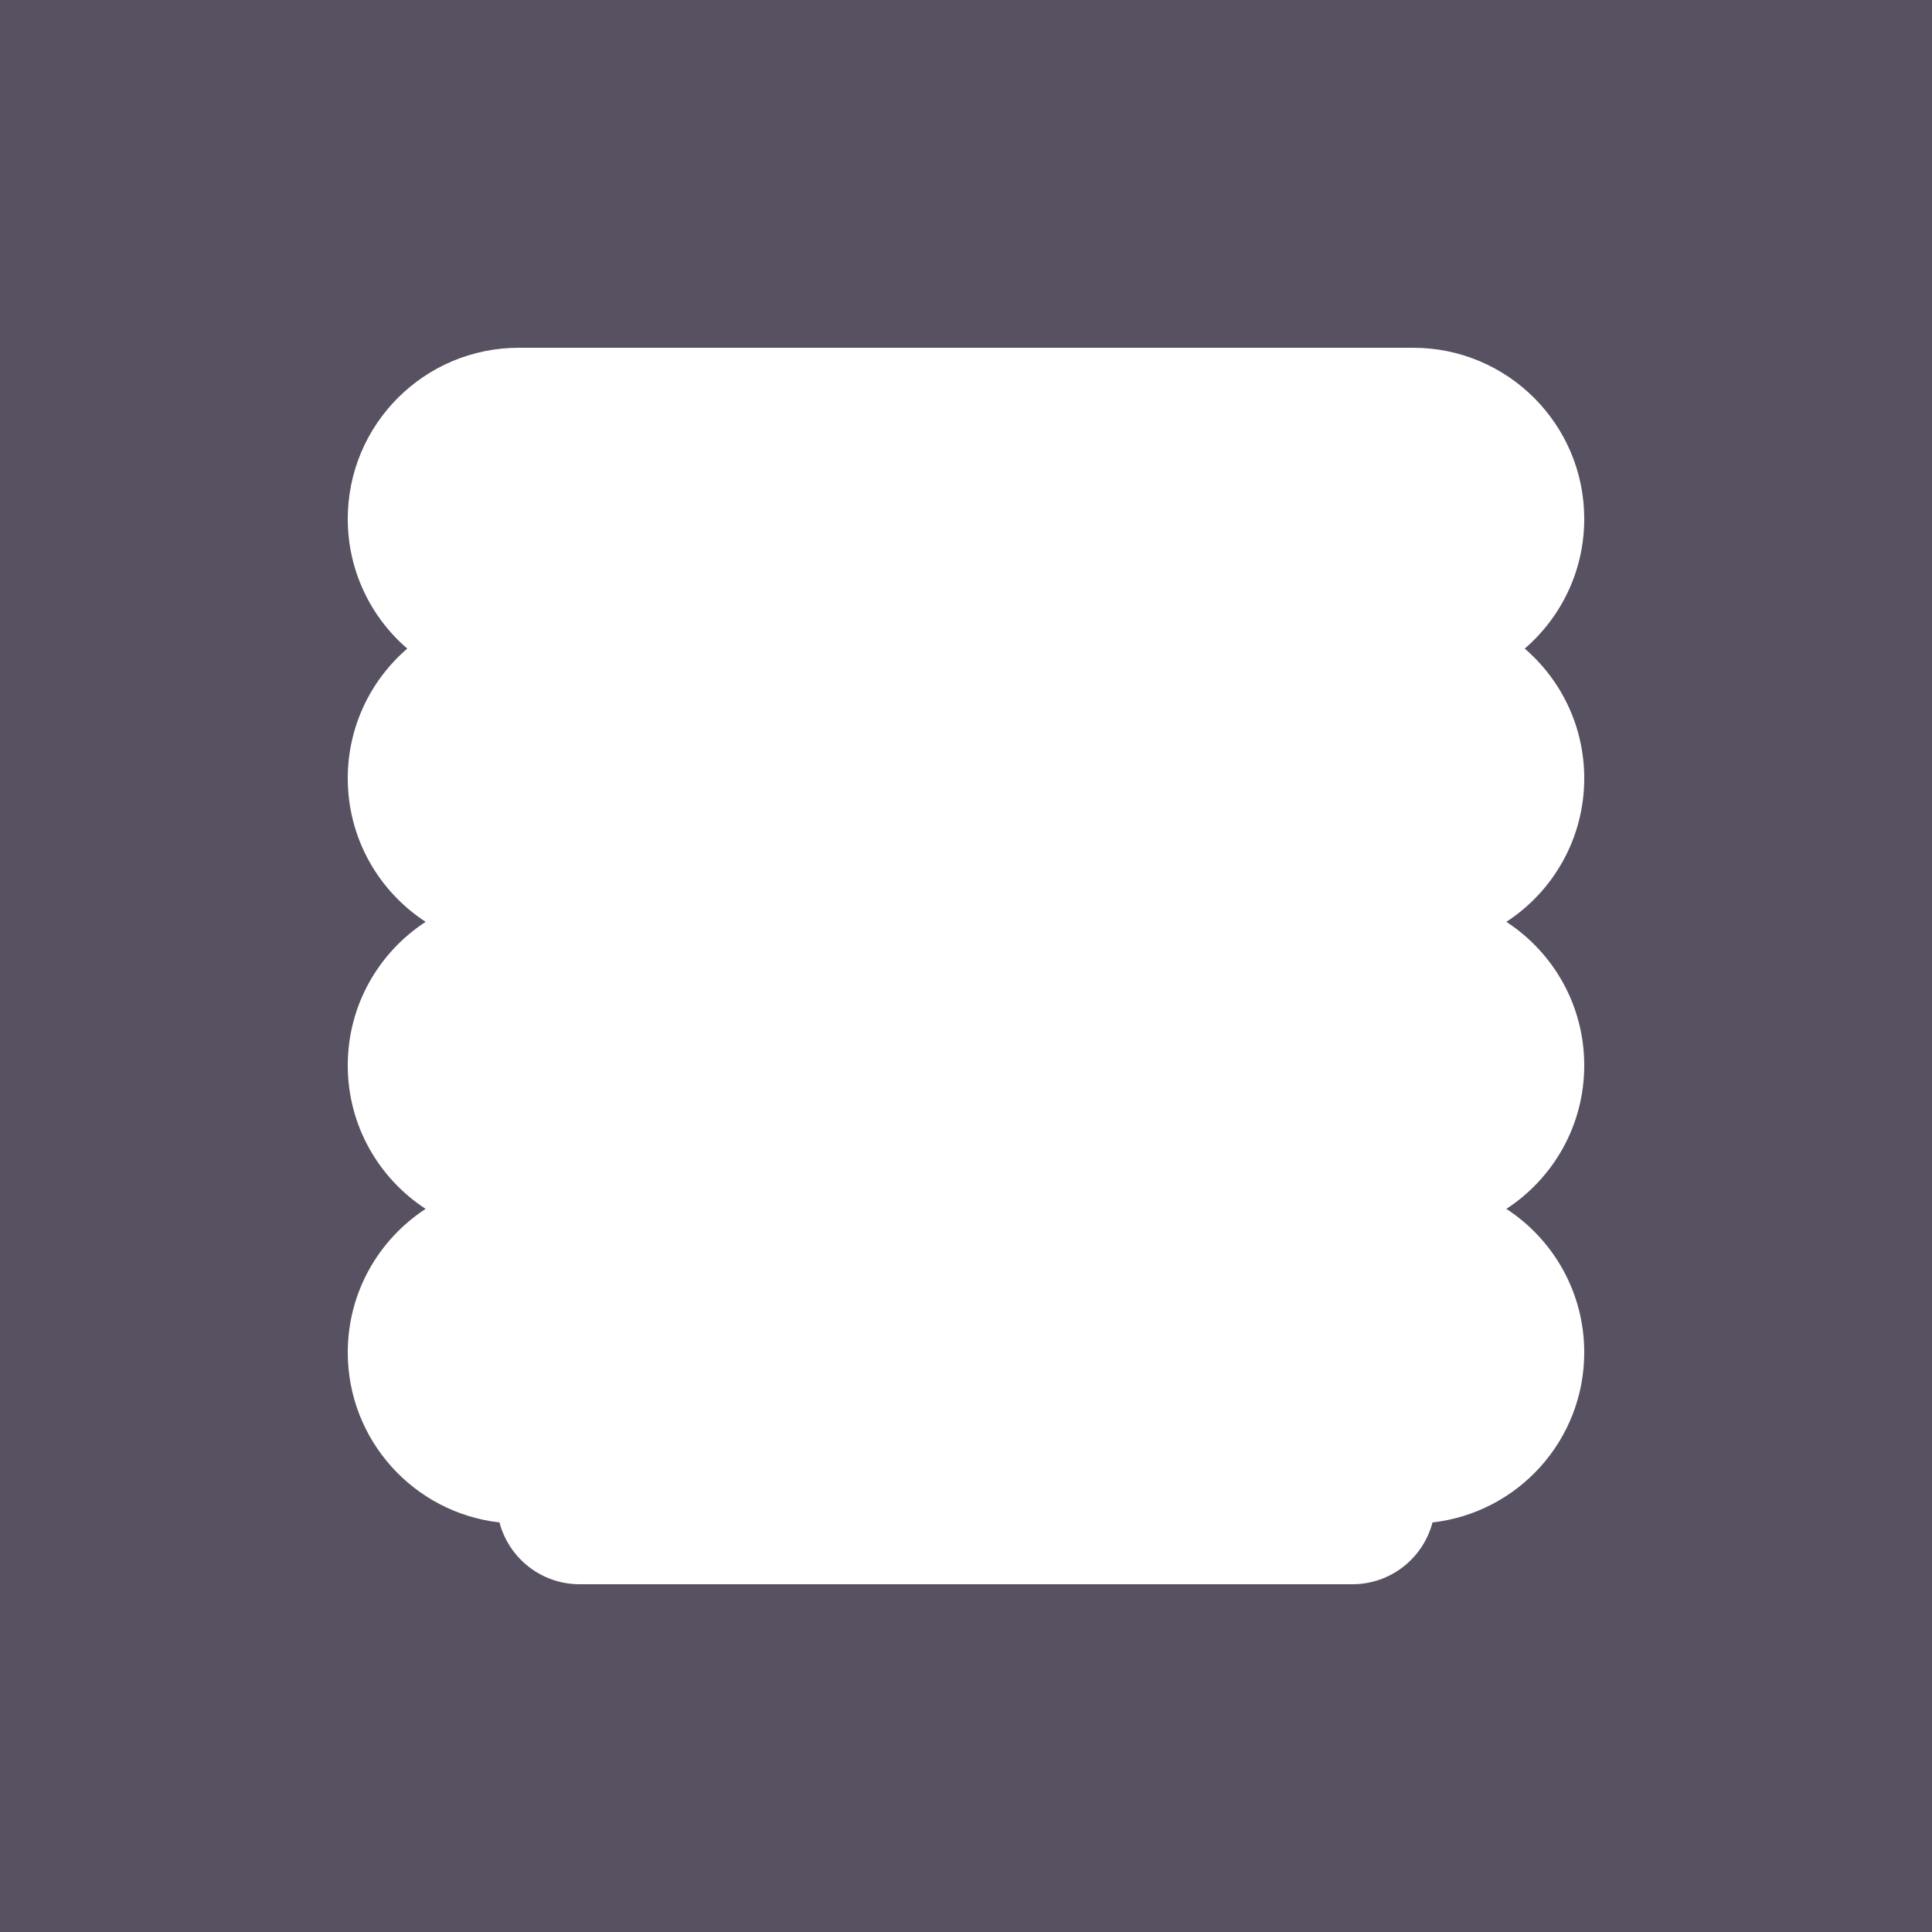 <svg width="700" height="700" viewBox="0 0 700 700" fill="none" xmlns="http://www.w3.org/2000/svg">
<path fill-rule="evenodd" clip-rule="evenodd" d="M700 0H0V700H700V0ZM180.973 551.606C150.04 548.116 126 521.866 126 490C126 468.217 137.233 449.059 154.223 438C137.233 426.941 126 407.783 126 386C126 364.217 137.233 345.059 154.223 334C137.233 322.941 126 303.783 126 282C126 263.208 134.36 246.37 147.563 235C134.36 223.63 126 206.792 126 188C126 153.758 153.758 126 188 126H512C546.242 126 574 153.758 574 188C574 206.792 565.64 223.63 552.437 235C565.64 246.37 574 263.208 574 282C574 303.783 562.767 322.941 545.777 334C562.767 345.059 574 364.217 574 386C574 407.783 562.767 426.941 545.777 438C562.767 449.059 574 468.217 574 490C574 521.866 549.96 548.116 519.027 551.606C515.66 564.491 503.941 574 490 574H210C196.059 574 184.34 564.491 180.973 551.606Z" fill="#585161"/>
</svg>
